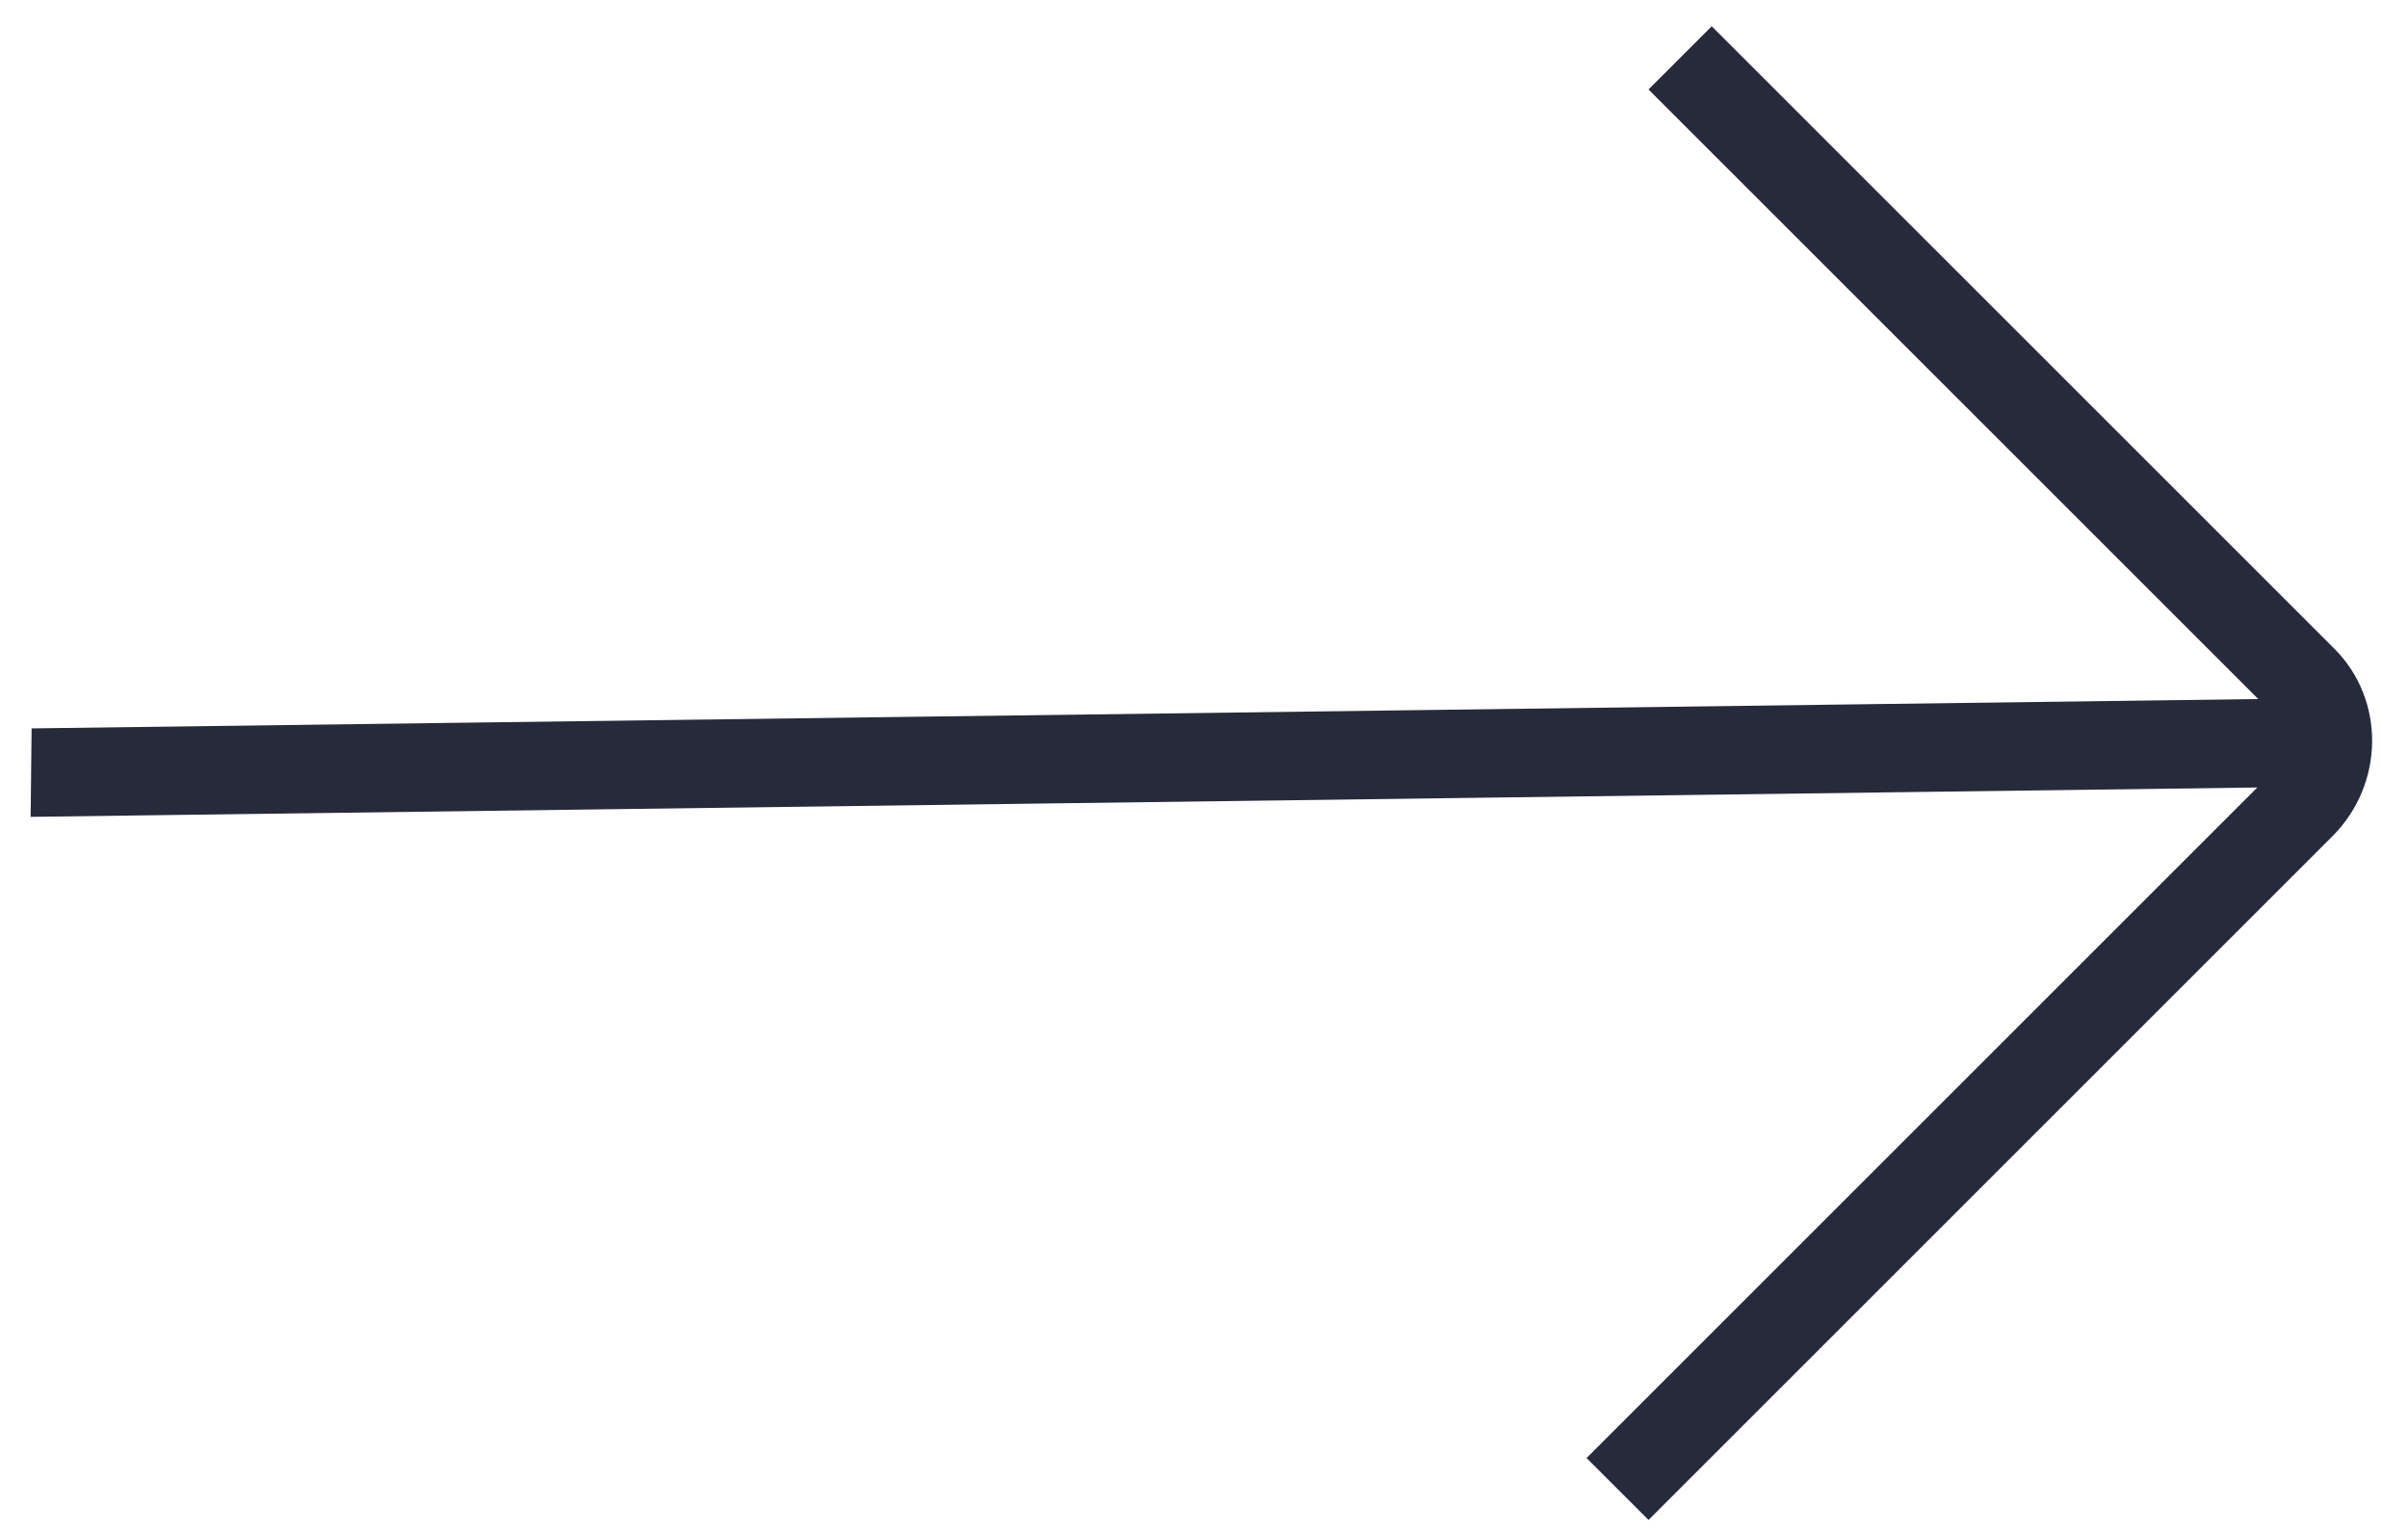 <svg width="55" height="35" viewBox="0 0 55 35" fill="none" xmlns="http://www.w3.org/2000/svg">
<path d="M53.317 14.82L39.097 0.6L37.653 2.044L51.58 15.971L0.722 16.642L0.7 18.663L51.558 17.992L36.238 33.312L37.653 34.727L53.272 19.108C54.466 17.913 54.486 15.989 53.317 14.82Z" fill="#272A3B"/>
</svg>
